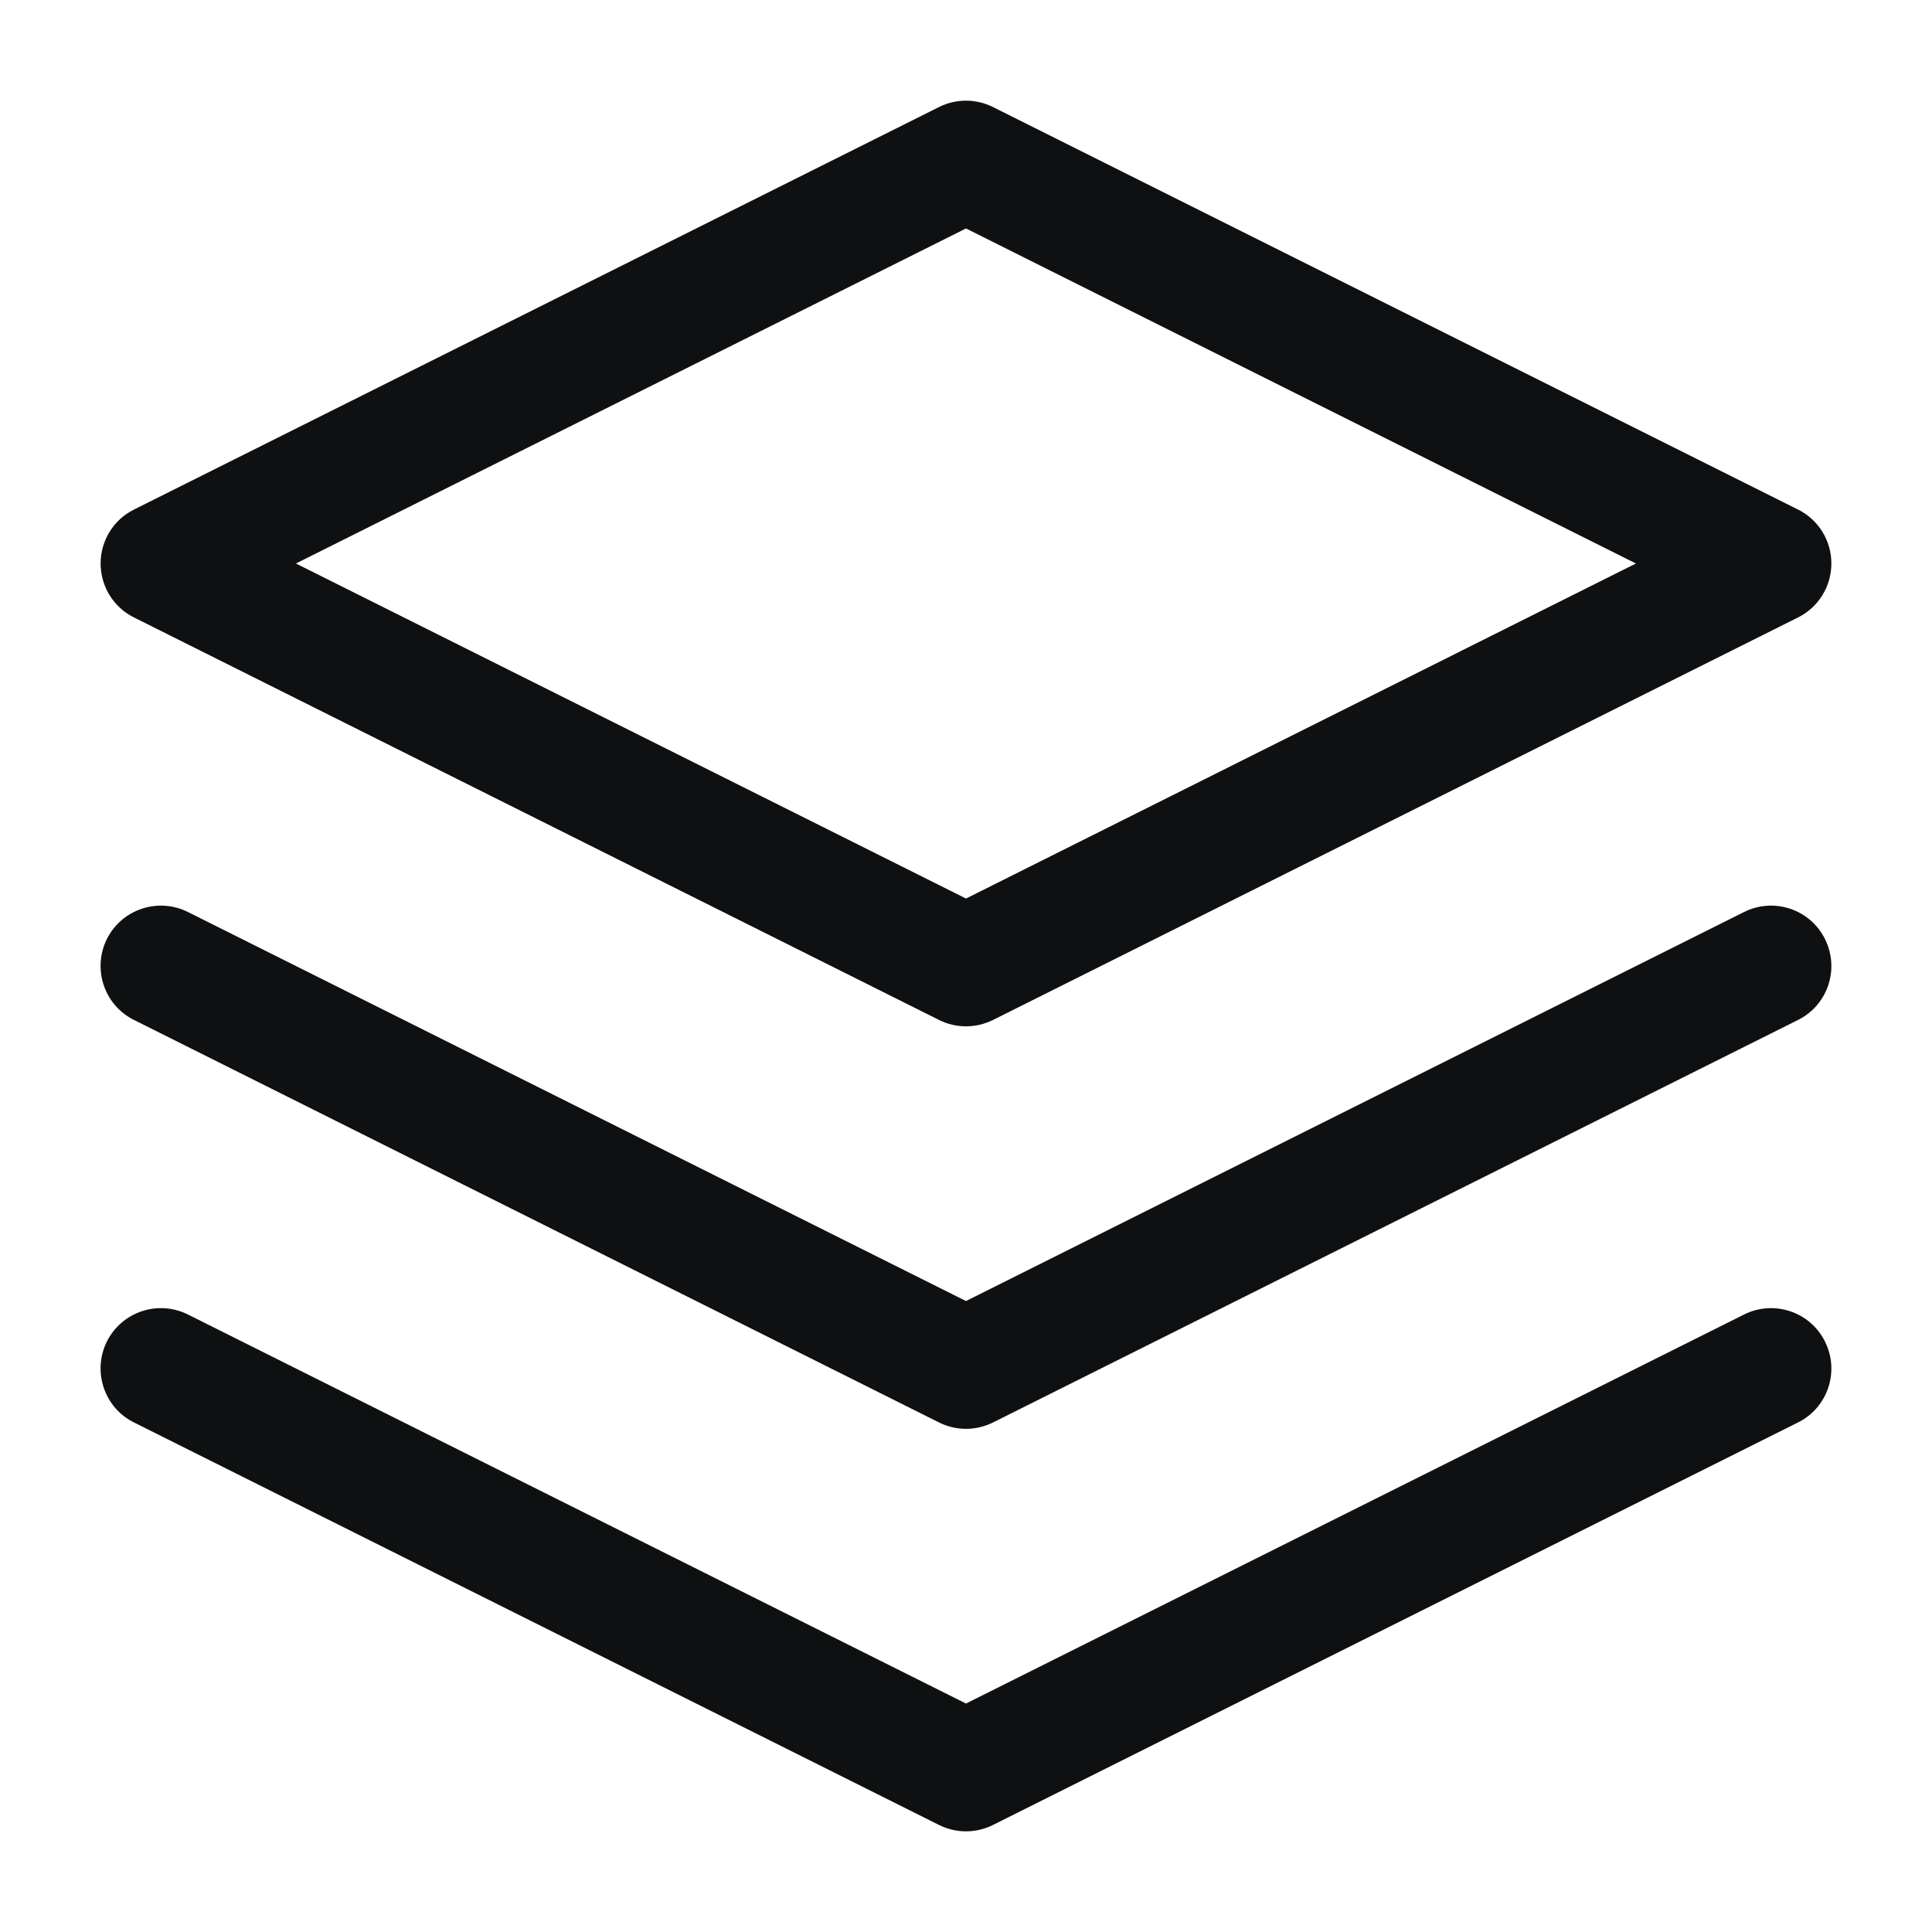 <svg viewBox="0 0 12 12" fill="none" xmlns="http://www.w3.org/2000/svg">
<path fill-rule="evenodd" clip-rule="evenodd" d="M5.832 0.665C5.938 0.612 6.062 0.612 6.168 0.665L11.168 3.165C11.295 3.228 11.375 3.358 11.375 3.5C11.375 3.642 11.295 3.772 11.168 3.835L6.168 6.335C6.062 6.388 5.938 6.388 5.832 6.335L0.832 3.835C0.705 3.772 0.625 3.642 0.625 3.5C0.625 3.358 0.705 3.228 0.832 3.165L5.832 0.665ZM1.838 3.5L6 5.581L10.161 3.5L6 1.419L1.838 3.5Z" fill="#0E1011"/>
<path d="M0.664 8.332C0.757 8.147 0.982 8.072 1.168 8.165L6 10.581L10.832 8.165C11.017 8.072 11.243 8.147 11.335 8.332C11.428 8.518 11.353 8.743 11.168 8.835L6.168 11.335C6.062 11.388 5.938 11.388 5.832 11.335L0.832 8.835C0.647 8.743 0.572 8.518 0.664 8.332Z" fill="#0E1011"/>
<path d="M1.168 5.665C0.982 5.572 0.757 5.647 0.664 5.832C0.572 6.018 0.647 6.243 0.832 6.335L5.832 8.835C5.938 8.888 6.062 8.888 6.168 8.835L11.168 6.335C11.353 6.243 11.428 6.018 11.335 5.832C11.243 5.647 11.017 5.572 10.832 5.665L6 8.081L1.168 5.665Z" fill="#0E1011"/>
</svg>
